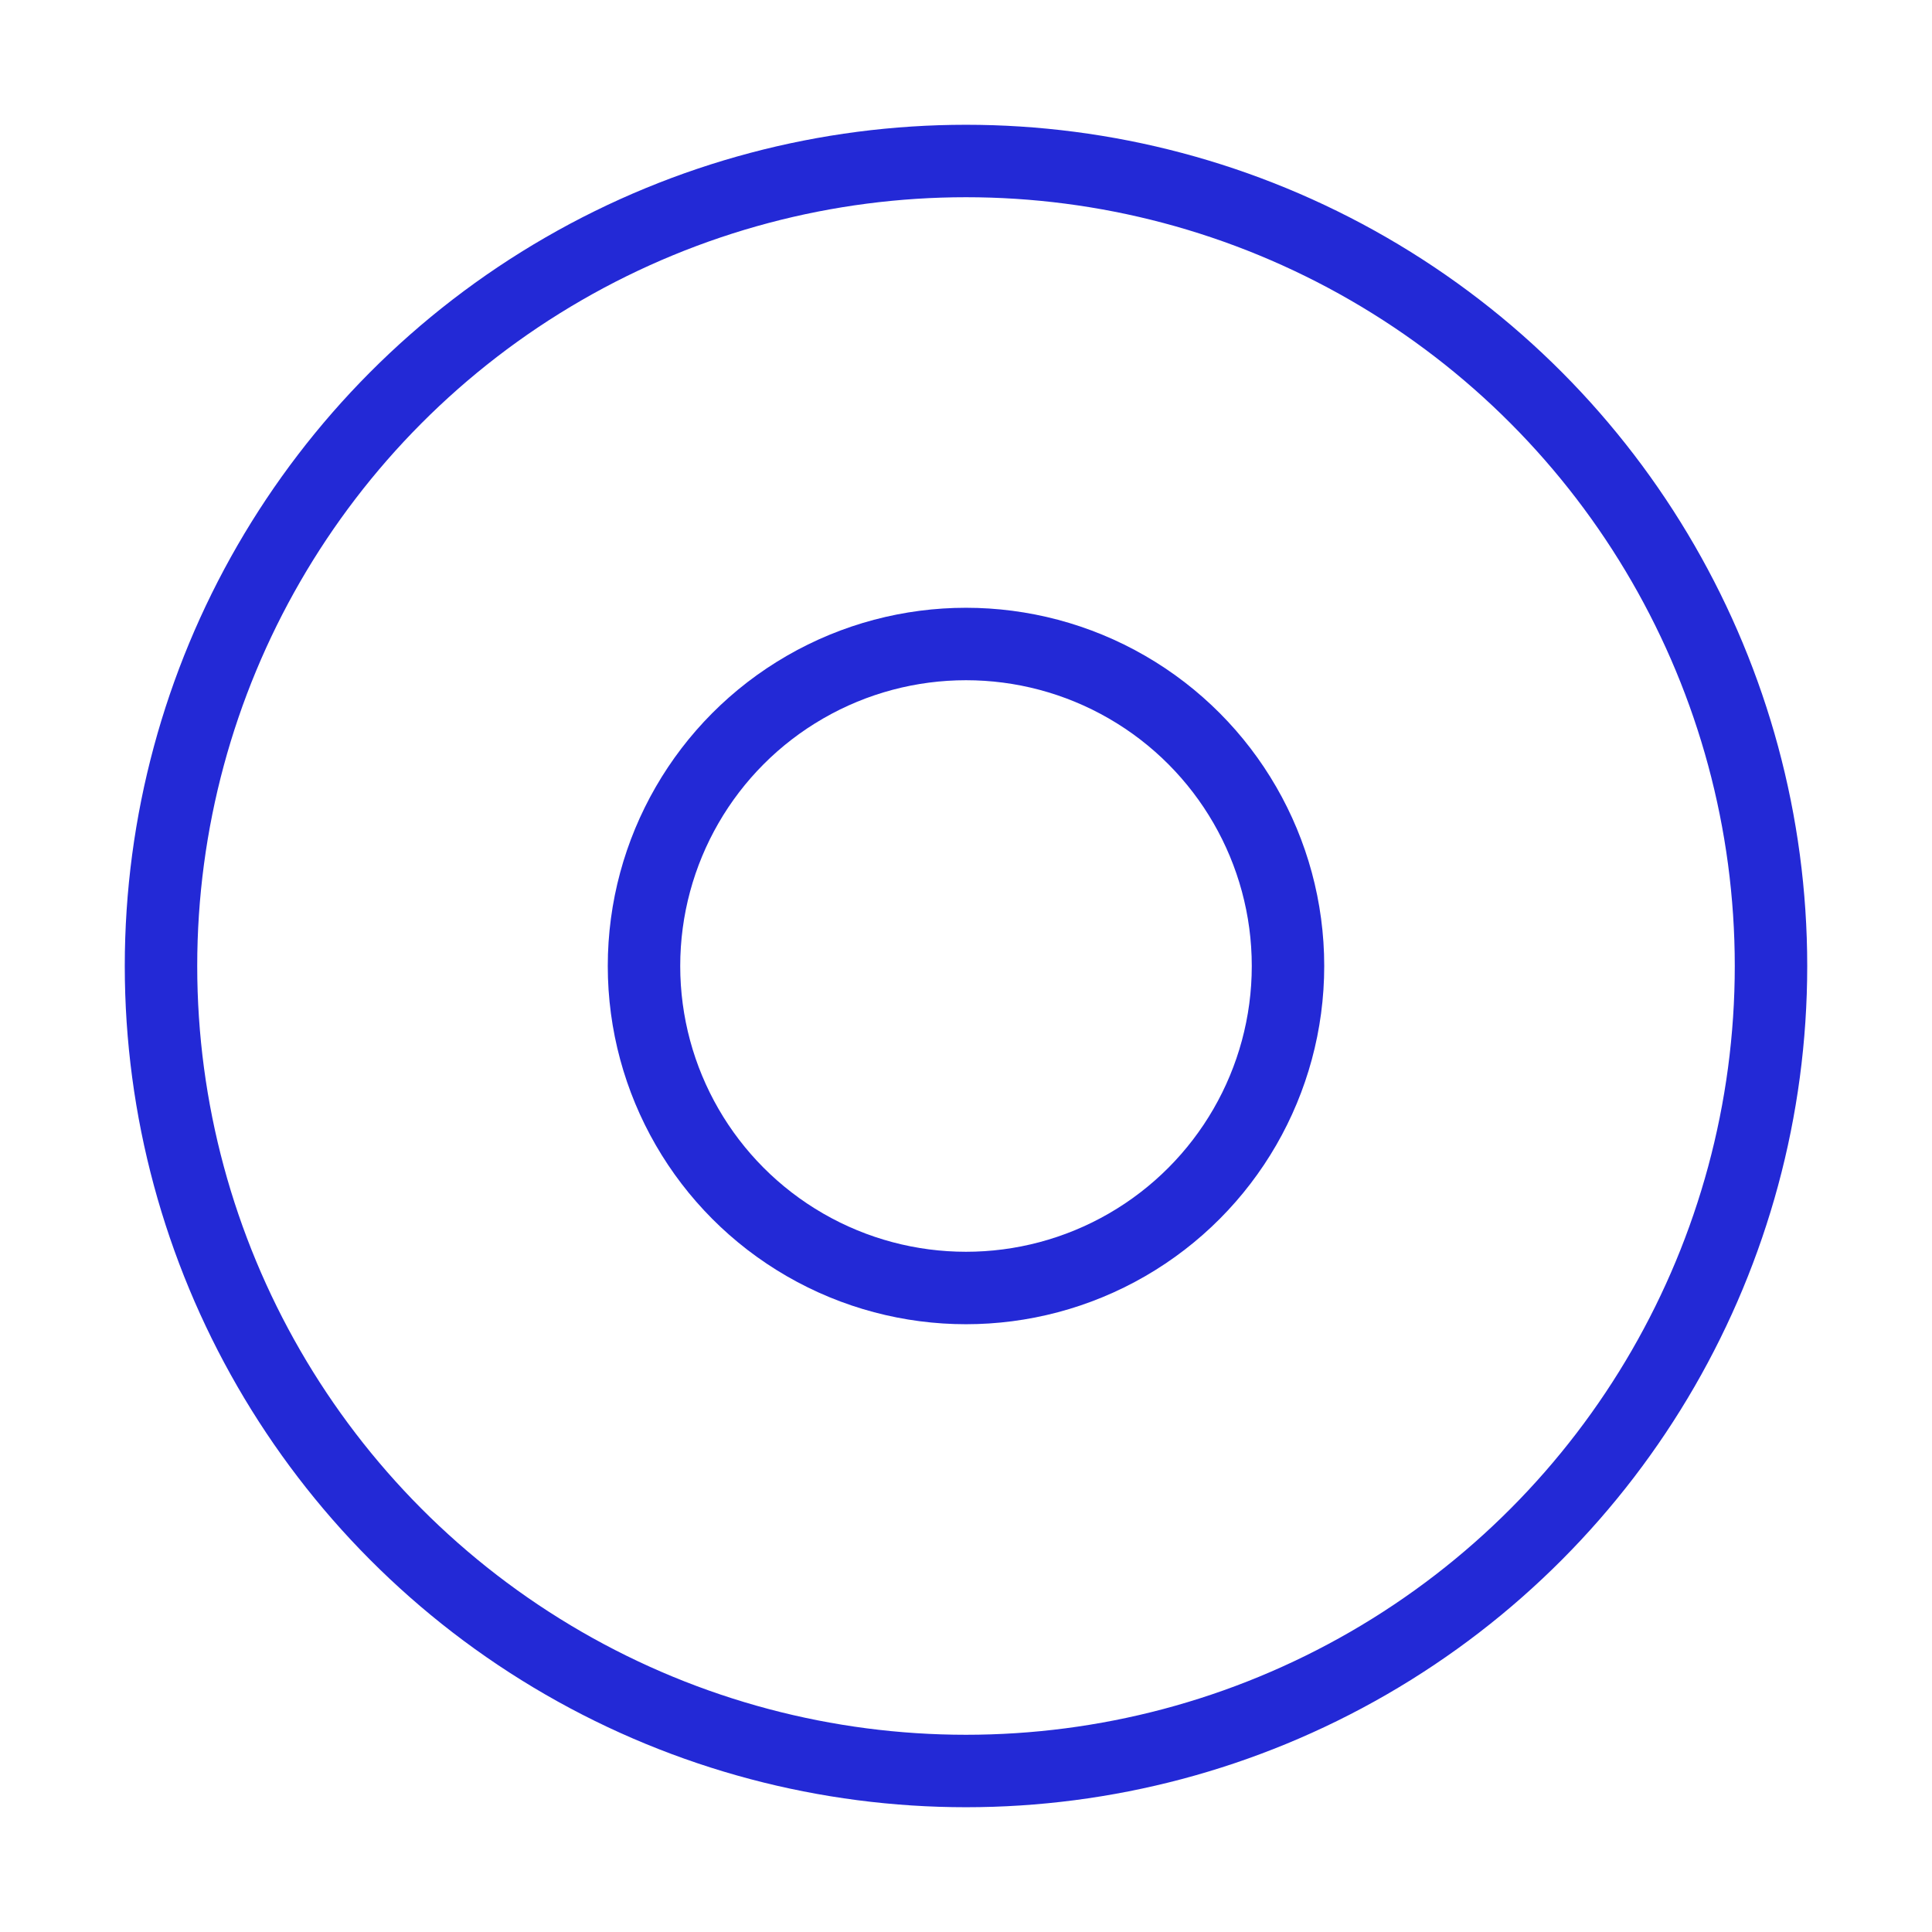 <svg role="img" xmlns="http://www.w3.org/2000/svg" width="80px" height="80px" viewBox="0 0 24 24" aria-labelledby="discIconTitle" stroke="#2329D6" stroke-width="0.9" stroke-linecap="round" stroke-linejoin="round" fill="none" color="#2329D6"> <title id="discIconTitle">Disc</title> <circle cx="12" cy="12" r="10"/> <circle cx="12" cy="12" r="4"/> </svg>